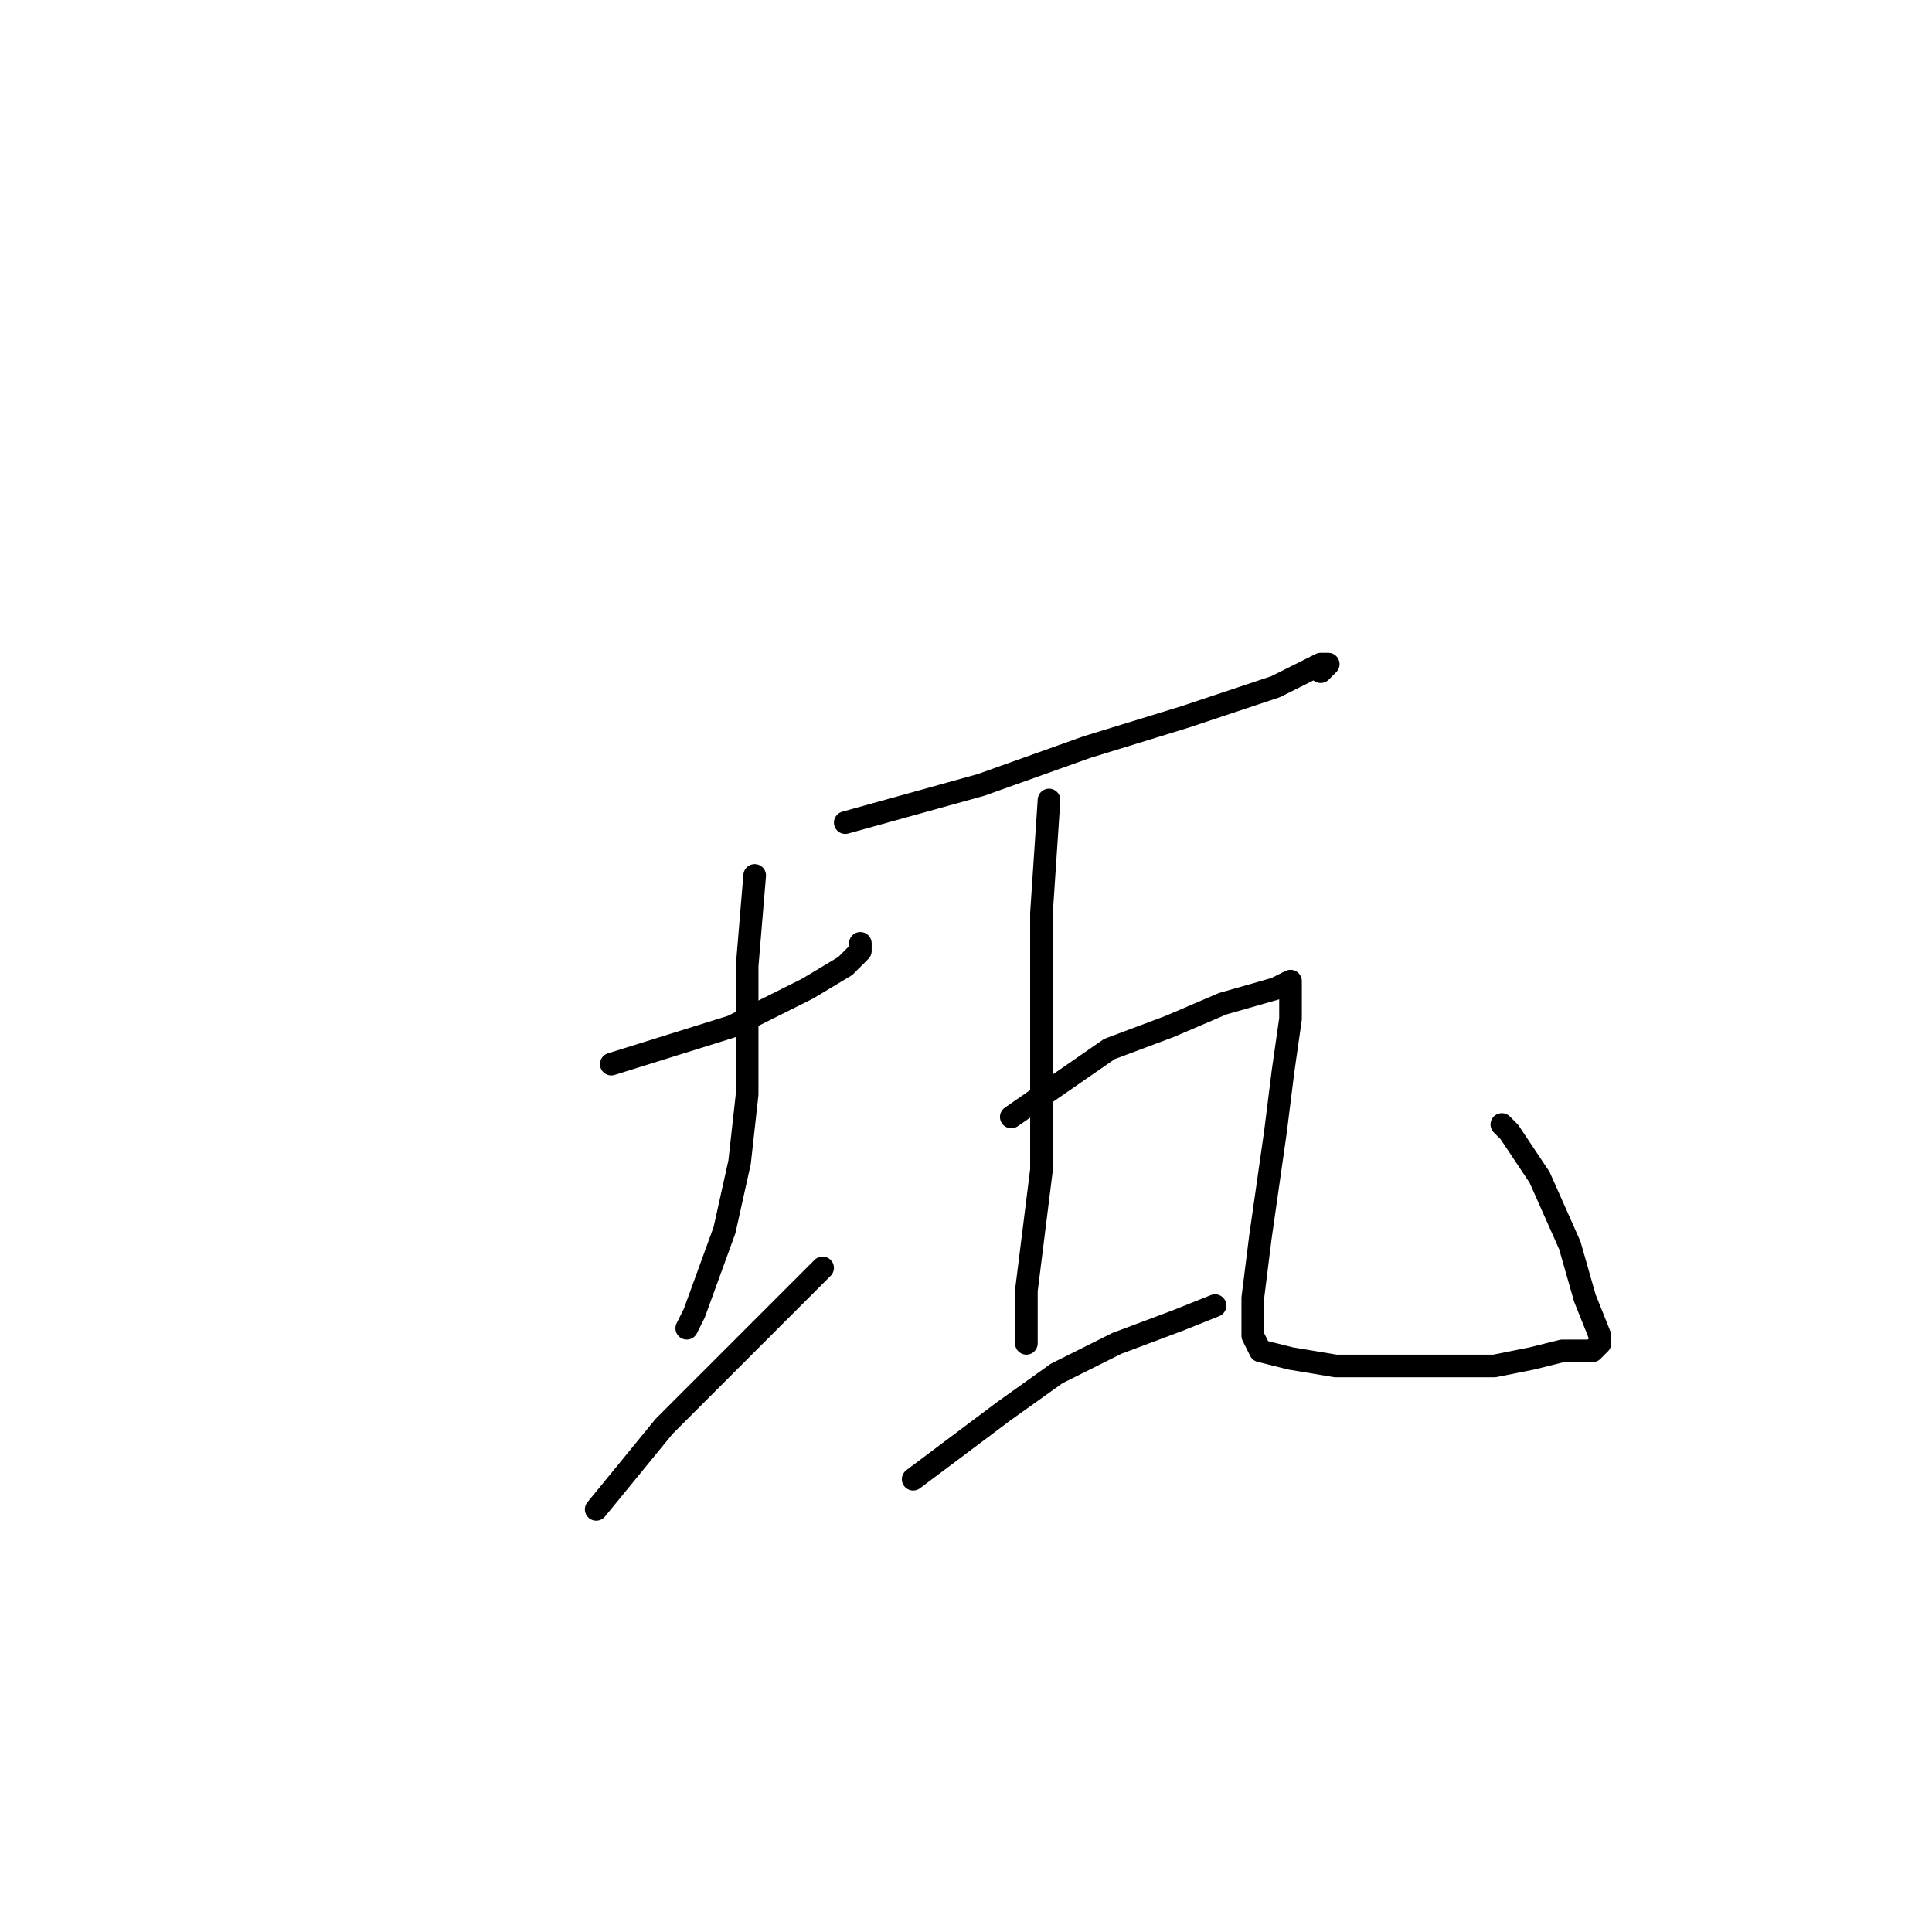 <?xml version="1.0" standalone="no"?>
    <svg width="256" height="256" xmlns="http://www.w3.org/2000/svg" version="1.1">
    <polyline stroke="black" stroke-width="3" stroke-linecap="round" fill="transparent" stroke-linejoin="round" points="81 141 97 136 101 134 107 131 112 128 114 126 114 125 114 125 " />
        <polyline stroke="black" stroke-width="3" stroke-linecap="round" fill="transparent" stroke-linejoin="round" points="100 116 99 128 99 136 99 145 98 154 96 163 92 174 91 176 91 176 " />
        <polyline stroke="black" stroke-width="3" stroke-linecap="round" fill="transparent" stroke-linejoin="round" points="79 200 88 189 91 186 98 179 105 172 109 168 109 168 " />
        <polyline stroke="black" stroke-width="3" stroke-linecap="round" fill="transparent" stroke-linejoin="round" points="112 109 130 104 144 99 157 95 169 91 175 88 176 88 175 89 175 89 " />
        <polyline stroke="black" stroke-width="3" stroke-linecap="round" fill="transparent" stroke-linejoin="round" points="139 106 138 121 138 131 138 143 138 155 136 171 136 178 136 178 " />
        <polyline stroke="black" stroke-width="3" stroke-linecap="round" fill="transparent" stroke-linejoin="round" points="121 196 133 187 140 182 148 178 156 175 161 173 161 173 " />
        <polyline stroke="black" stroke-width="3" stroke-linecap="round" fill="transparent" stroke-linejoin="round" points="134 148 147 139 155 136 162 133 169 131 171 130 171 131 171 133 171 135 170 142 169 150 167 164 166 172 166 177 167 179 171 180 177 181 183 181 189 181 198 181 203 180 207 179 211 179 212 178 212 177 210 172 208 165 204 156 200 150 199 149 199 149 " />
        </svg>